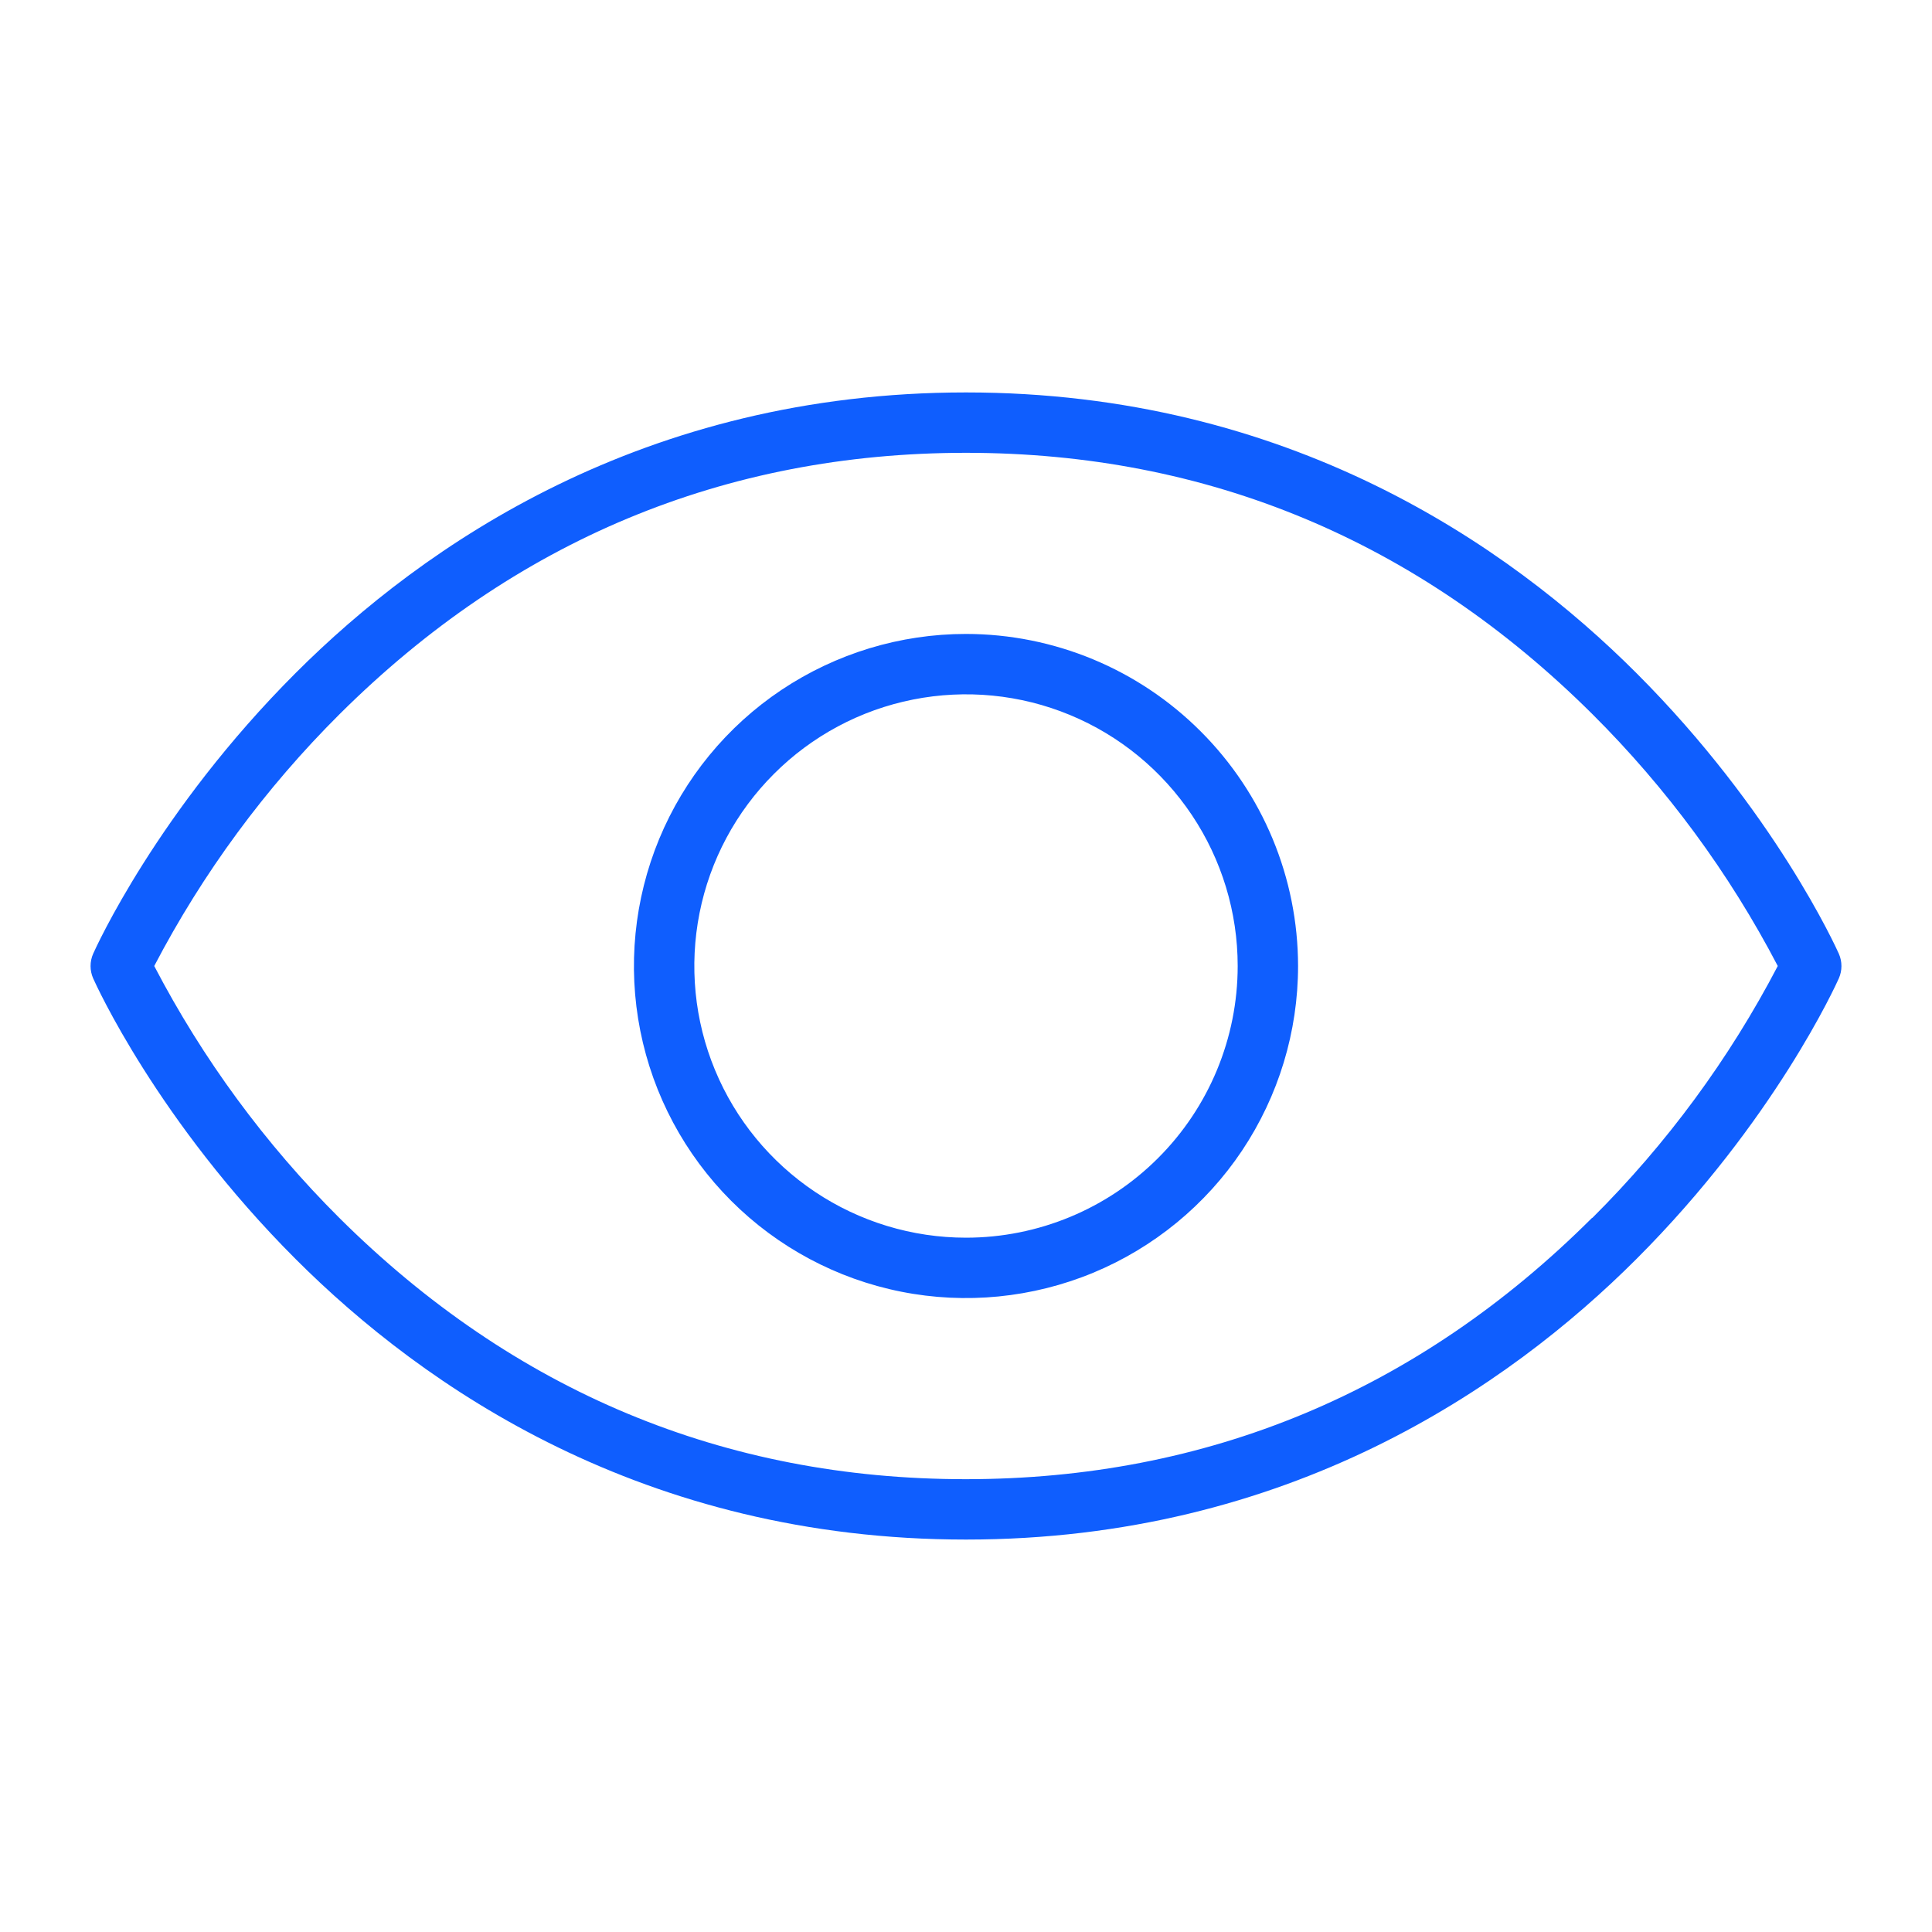 <svg width="24" height="24" viewBox="0 0 24 24" fill="none" xmlns="http://www.w3.org/2000/svg">
<path d="M22.843 11.848C22.811 11.777 22.044 10.077 20.328 8.361C18.738 6.771 16.003 4.875 12 4.875C7.997 4.875 5.262 6.771 3.672 8.361C1.956 10.077 1.189 11.777 1.157 11.848C1.136 11.896 1.125 11.948 1.125 12.001C1.125 12.053 1.136 12.105 1.157 12.153C1.189 12.225 1.956 13.924 3.672 15.64C5.266 17.234 7.998 19.125 12 19.125C16.002 19.125 18.738 17.23 20.328 15.64C22.044 13.924 22.811 12.225 22.843 12.153C22.864 12.105 22.875 12.053 22.875 12.001C22.875 11.948 22.864 11.896 22.843 11.848ZM19.777 15.129C17.615 17.286 14.996 18.375 11.996 18.375C8.996 18.375 6.382 17.283 4.215 15.129C3.293 14.21 2.518 13.155 1.916 12C2.519 10.845 3.296 9.79 4.219 8.871C6.385 6.717 9 5.625 12 5.625C15 5.625 17.615 6.717 19.781 8.871C20.704 9.79 21.481 10.845 22.084 12C21.481 13.155 20.704 14.21 19.781 15.129H19.777ZM12 7.875C11.184 7.875 10.387 8.117 9.708 8.57C9.03 9.023 8.501 9.668 8.189 10.421C7.877 11.175 7.795 12.005 7.954 12.805C8.113 13.605 8.506 14.34 9.083 14.917C9.66 15.494 10.395 15.887 11.195 16.046C11.995 16.205 12.825 16.123 13.579 15.811C14.332 15.499 14.977 14.97 15.43 14.292C15.883 13.613 16.125 12.816 16.125 12C16.124 10.906 15.689 9.858 14.915 9.085C14.142 8.311 13.094 7.876 12 7.875ZM12 15.375C11.332 15.375 10.68 15.177 10.125 14.806C9.57 14.435 9.137 13.908 8.882 13.292C8.626 12.675 8.56 11.996 8.69 11.342C8.82 10.687 9.142 10.085 9.614 9.614C10.085 9.142 10.687 8.82 11.342 8.69C11.996 8.56 12.675 8.626 13.292 8.882C13.908 9.137 14.435 9.57 14.806 10.125C15.177 10.68 15.375 11.332 15.375 12C15.375 12.895 15.019 13.754 14.386 14.386C13.754 15.019 12.895 15.375 12 15.375Z" fill="#0F5EFE"/>
</svg>
